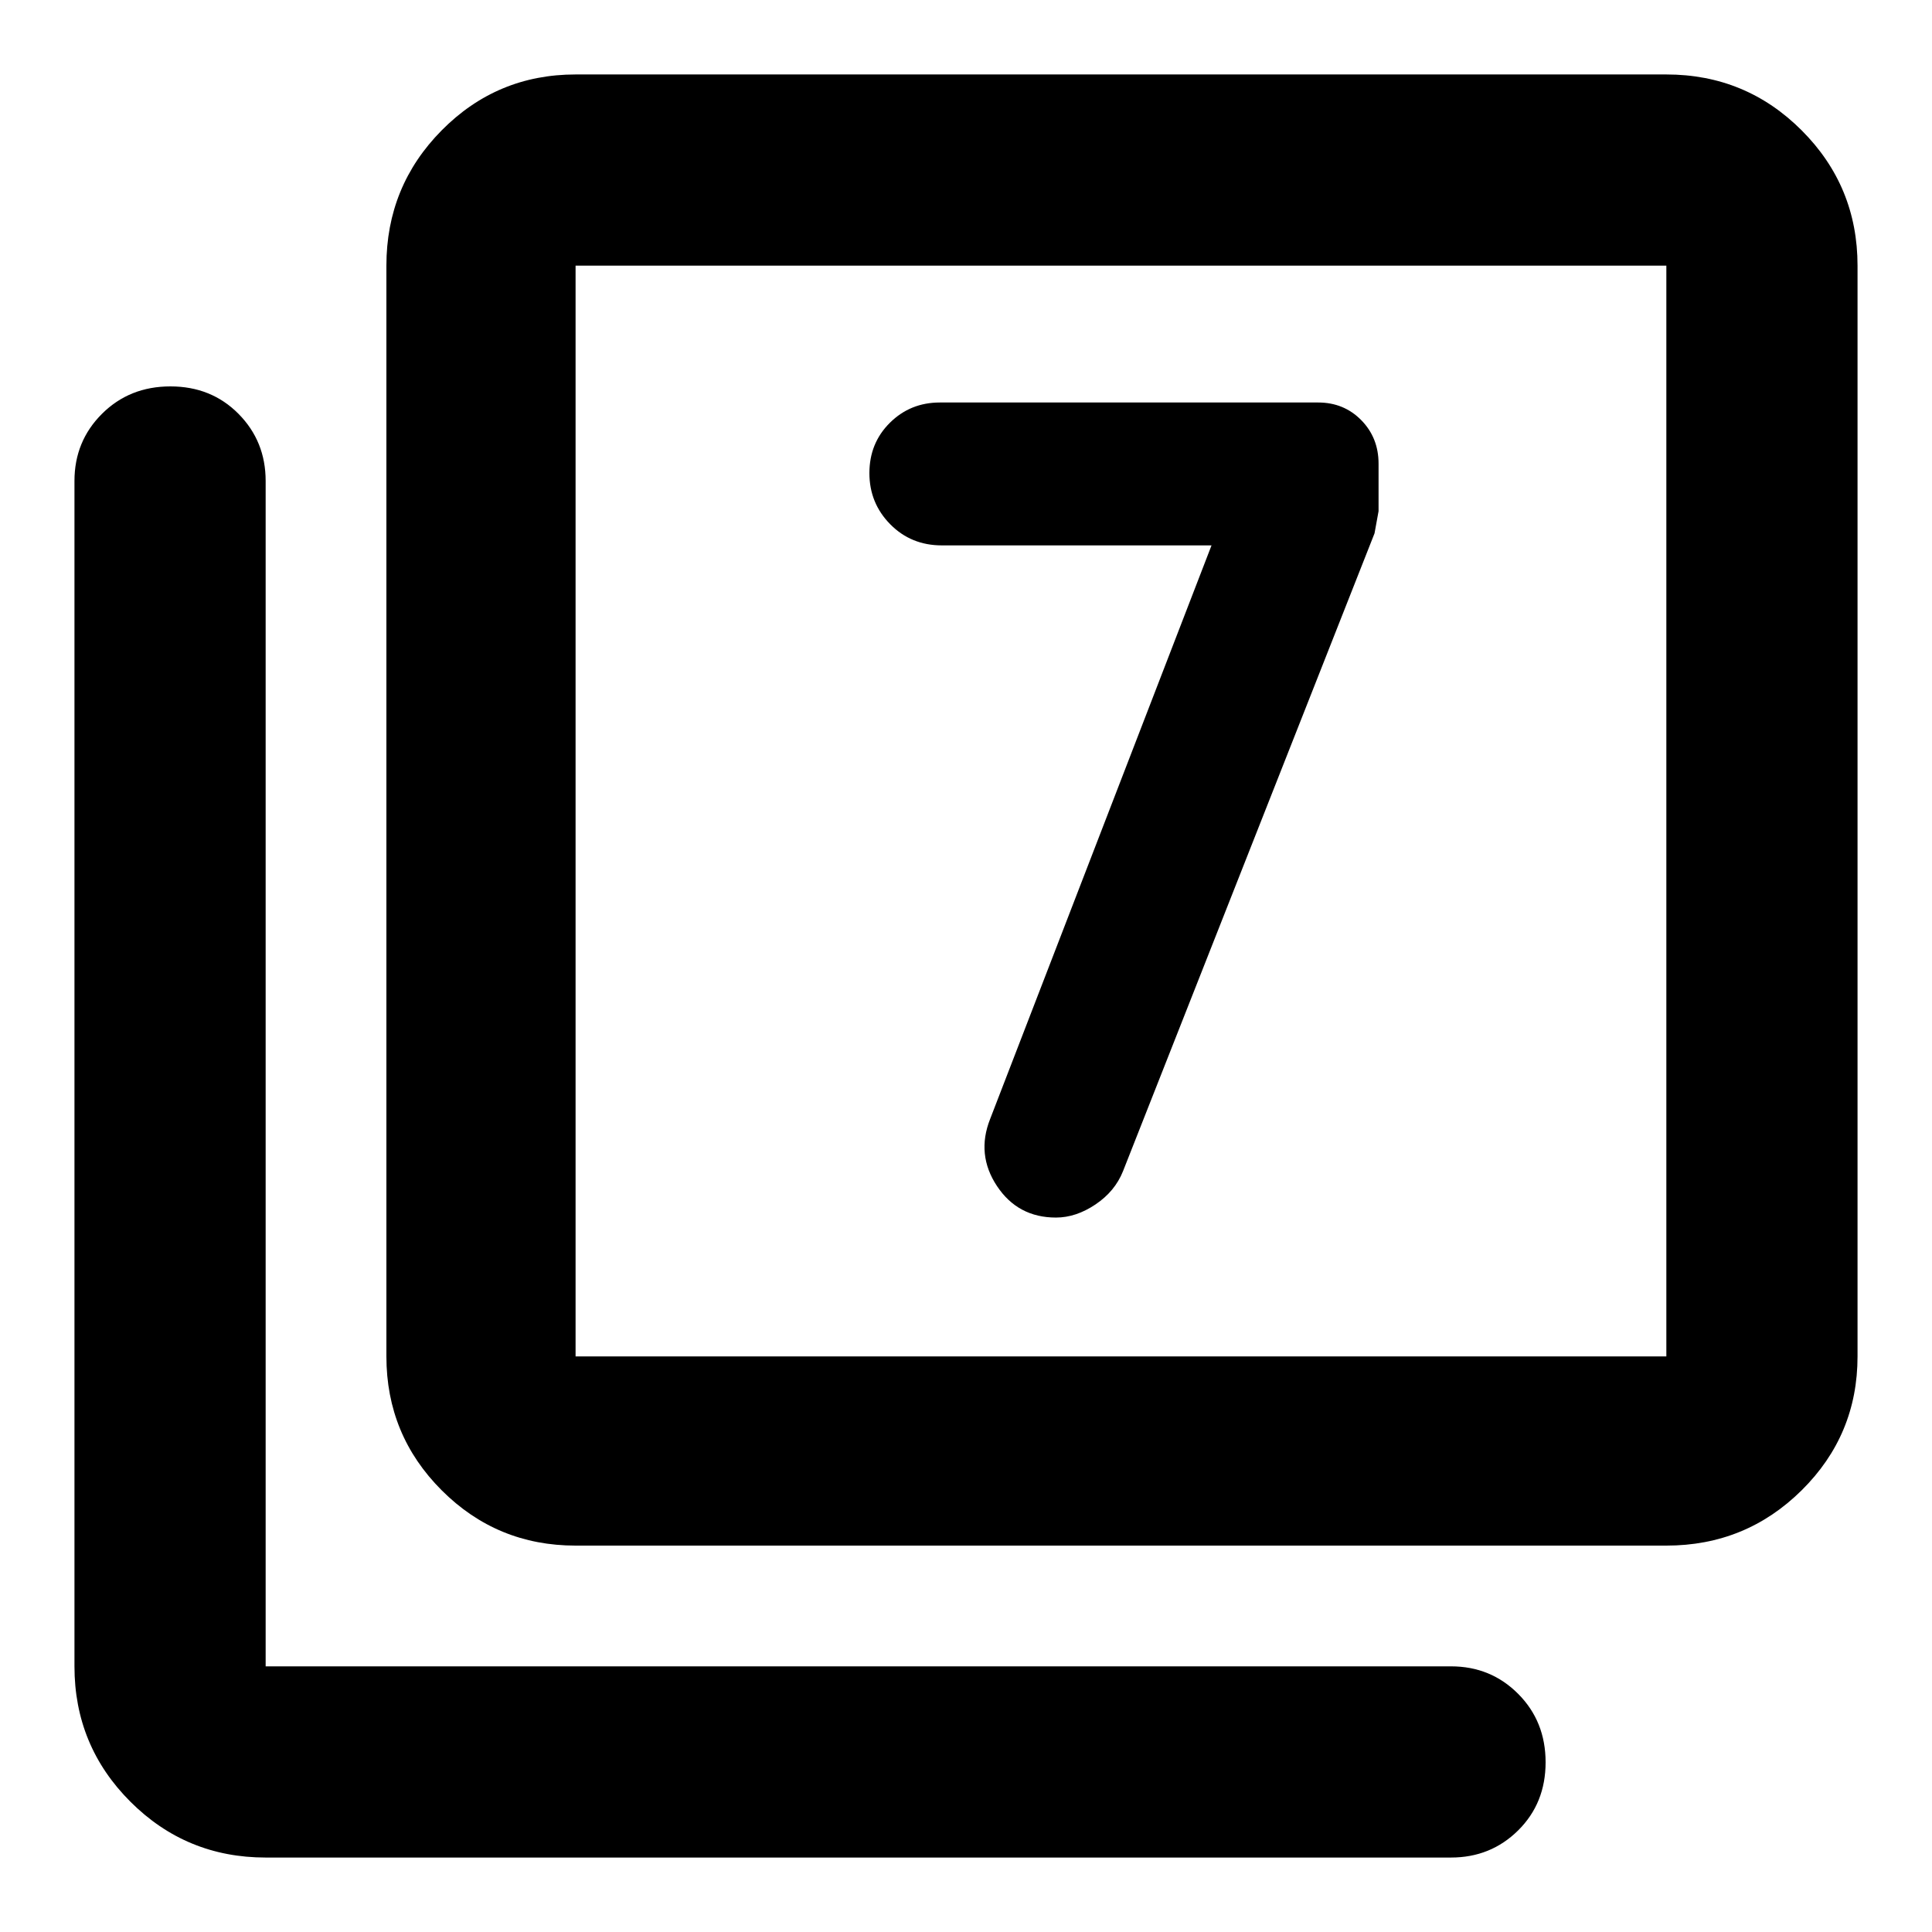 <svg xmlns="http://www.w3.org/2000/svg" width="48" height="48" viewBox="0 -960 960 960"><path d="M602-689 492-404q-7 17.683 3.392 33.341Q505.784-355 524.707-355q9.92 0 19.607-6.5Q554-368 558-378l125-317 2-11v-23.577q0-12.93-8.625-21.677Q667.75-760 655-760H466.993q-14.663 0-24.828 10.088-10.165 10.087-10.165 25Q432-710 442.35-699.5 452.7-689 468-689h134ZM286-192q-39.05 0-66.525-27.475Q192-246.95 192-286v-542q0-39.463 27.475-67.231Q246.95-923 286-923h542q39.463 0 67.231 27.769Q923-867.463 923-828v542q0 39.05-27.769 66.525Q867.463-192 828-192H286Zm0-94h542v-542H286v542ZM132-37q-39.463 0-67.231-27.769Q37-92.537 37-132v-589q0-19.75 13.675-33.375Q64.351-768 84.675-768 105-768 118.5-754.375 132-740.75 132-721v589h589q19.75 0 33.375 13.675Q768-104.649 768-84.325 768-64 754.375-50.5 740.75-37 721-37H132Zm154-791v542-542Z"/></svg>